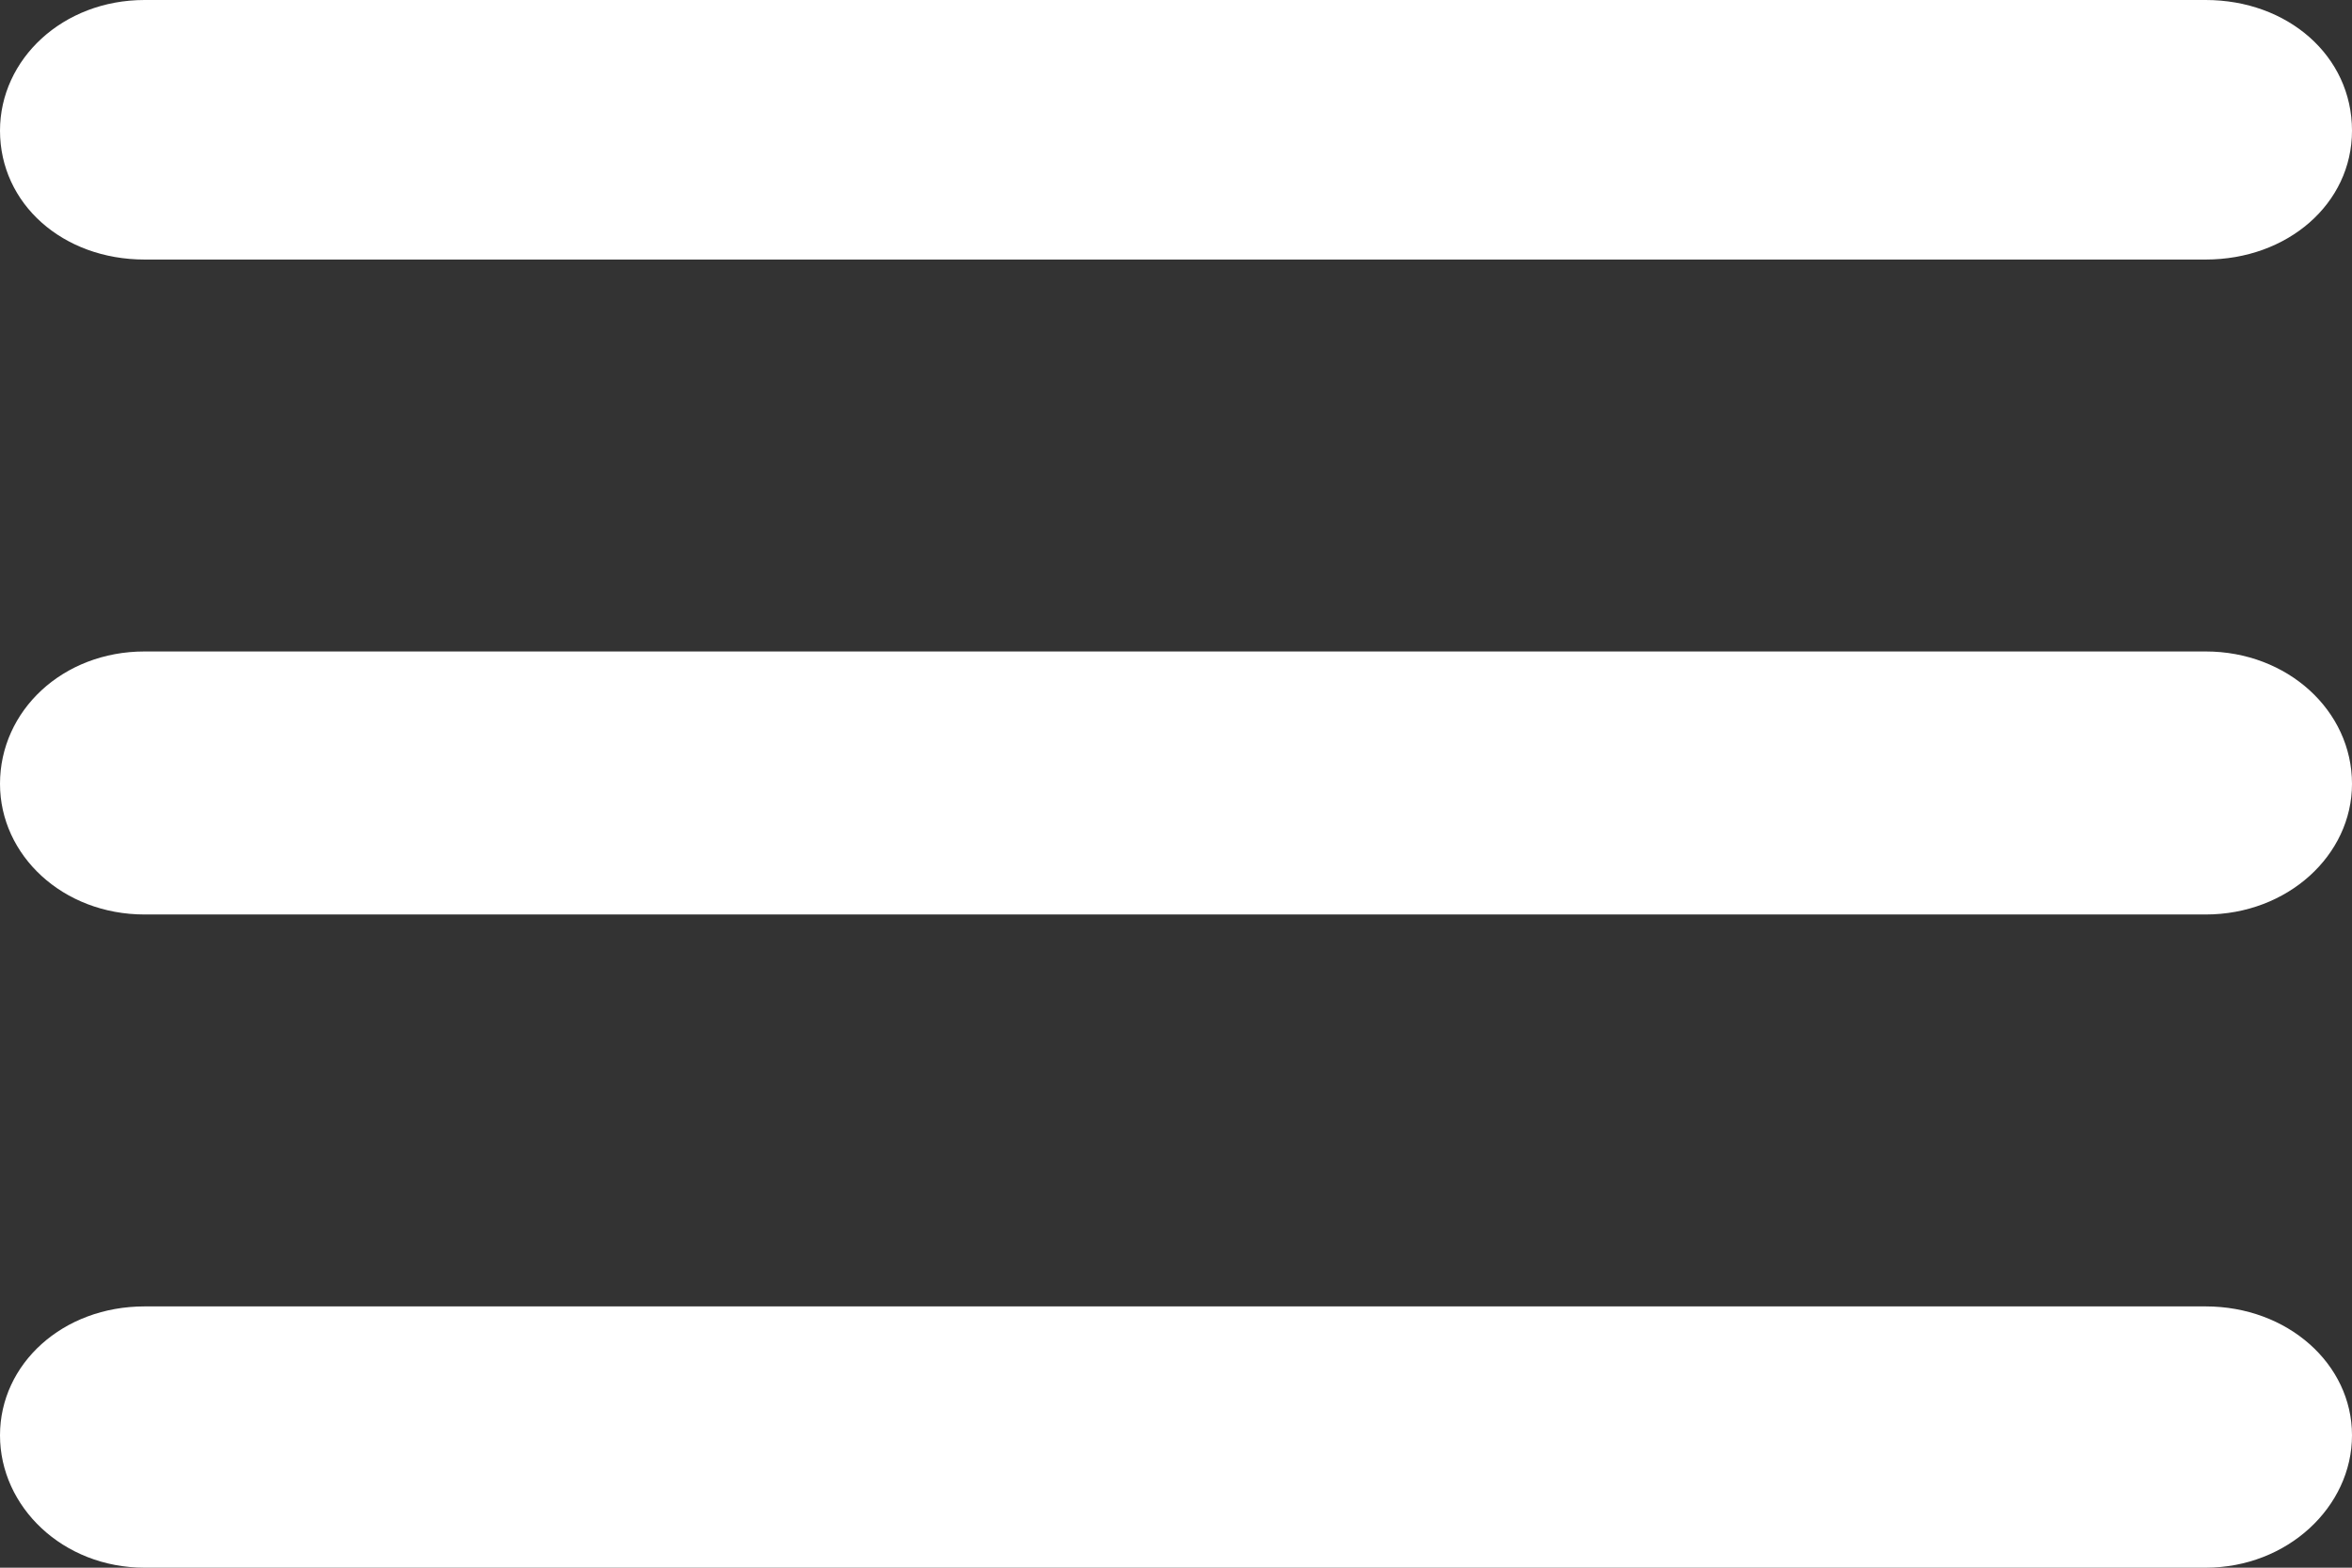 <svg width="13.5" height="9" viewBox="0 0 13.5 9" fill="none" xmlns="http://www.w3.org/2000/svg" xmlns:xlink="http://www.w3.org/1999/xlink">
	<rect x="0" y="0" width="13.5" height="9" fill="#333333" stroke="none"/>
	<desc>
			Created with Pixso.
	</desc>
	<defs/>
	<path id="Vector" d="M0 0.75C0 0.34 0.36 0 0.83 0L12.66 0C13.13 0 13.5 0.32 13.5 0.75C13.5 1.17 13.13 1.49 12.66 1.49L0.83 1.49C0.36 1.49 0 1.17 0 0.75ZM0 4.5C0 4.08 0.36 3.74 0.83 3.74L12.66 3.74C13.13 3.74 13.5 4.08 13.5 4.5C13.5 4.91 13.13 5.25 12.66 5.25L0.83 5.25C0.36 5.25 0 4.91 0 4.5ZM0 8.24C0 7.83 0.36 7.5 0.83 7.5L12.66 7.5C13.13 7.5 13.5 7.83 13.5 8.24C13.5 8.65 13.13 9 12.66 9L0.83 9C0.36 9 0 8.65 0 8.24Z" fill="#FFFFFF" fill-opacity="1" fill-rule="evenodd"/>
</svg>
